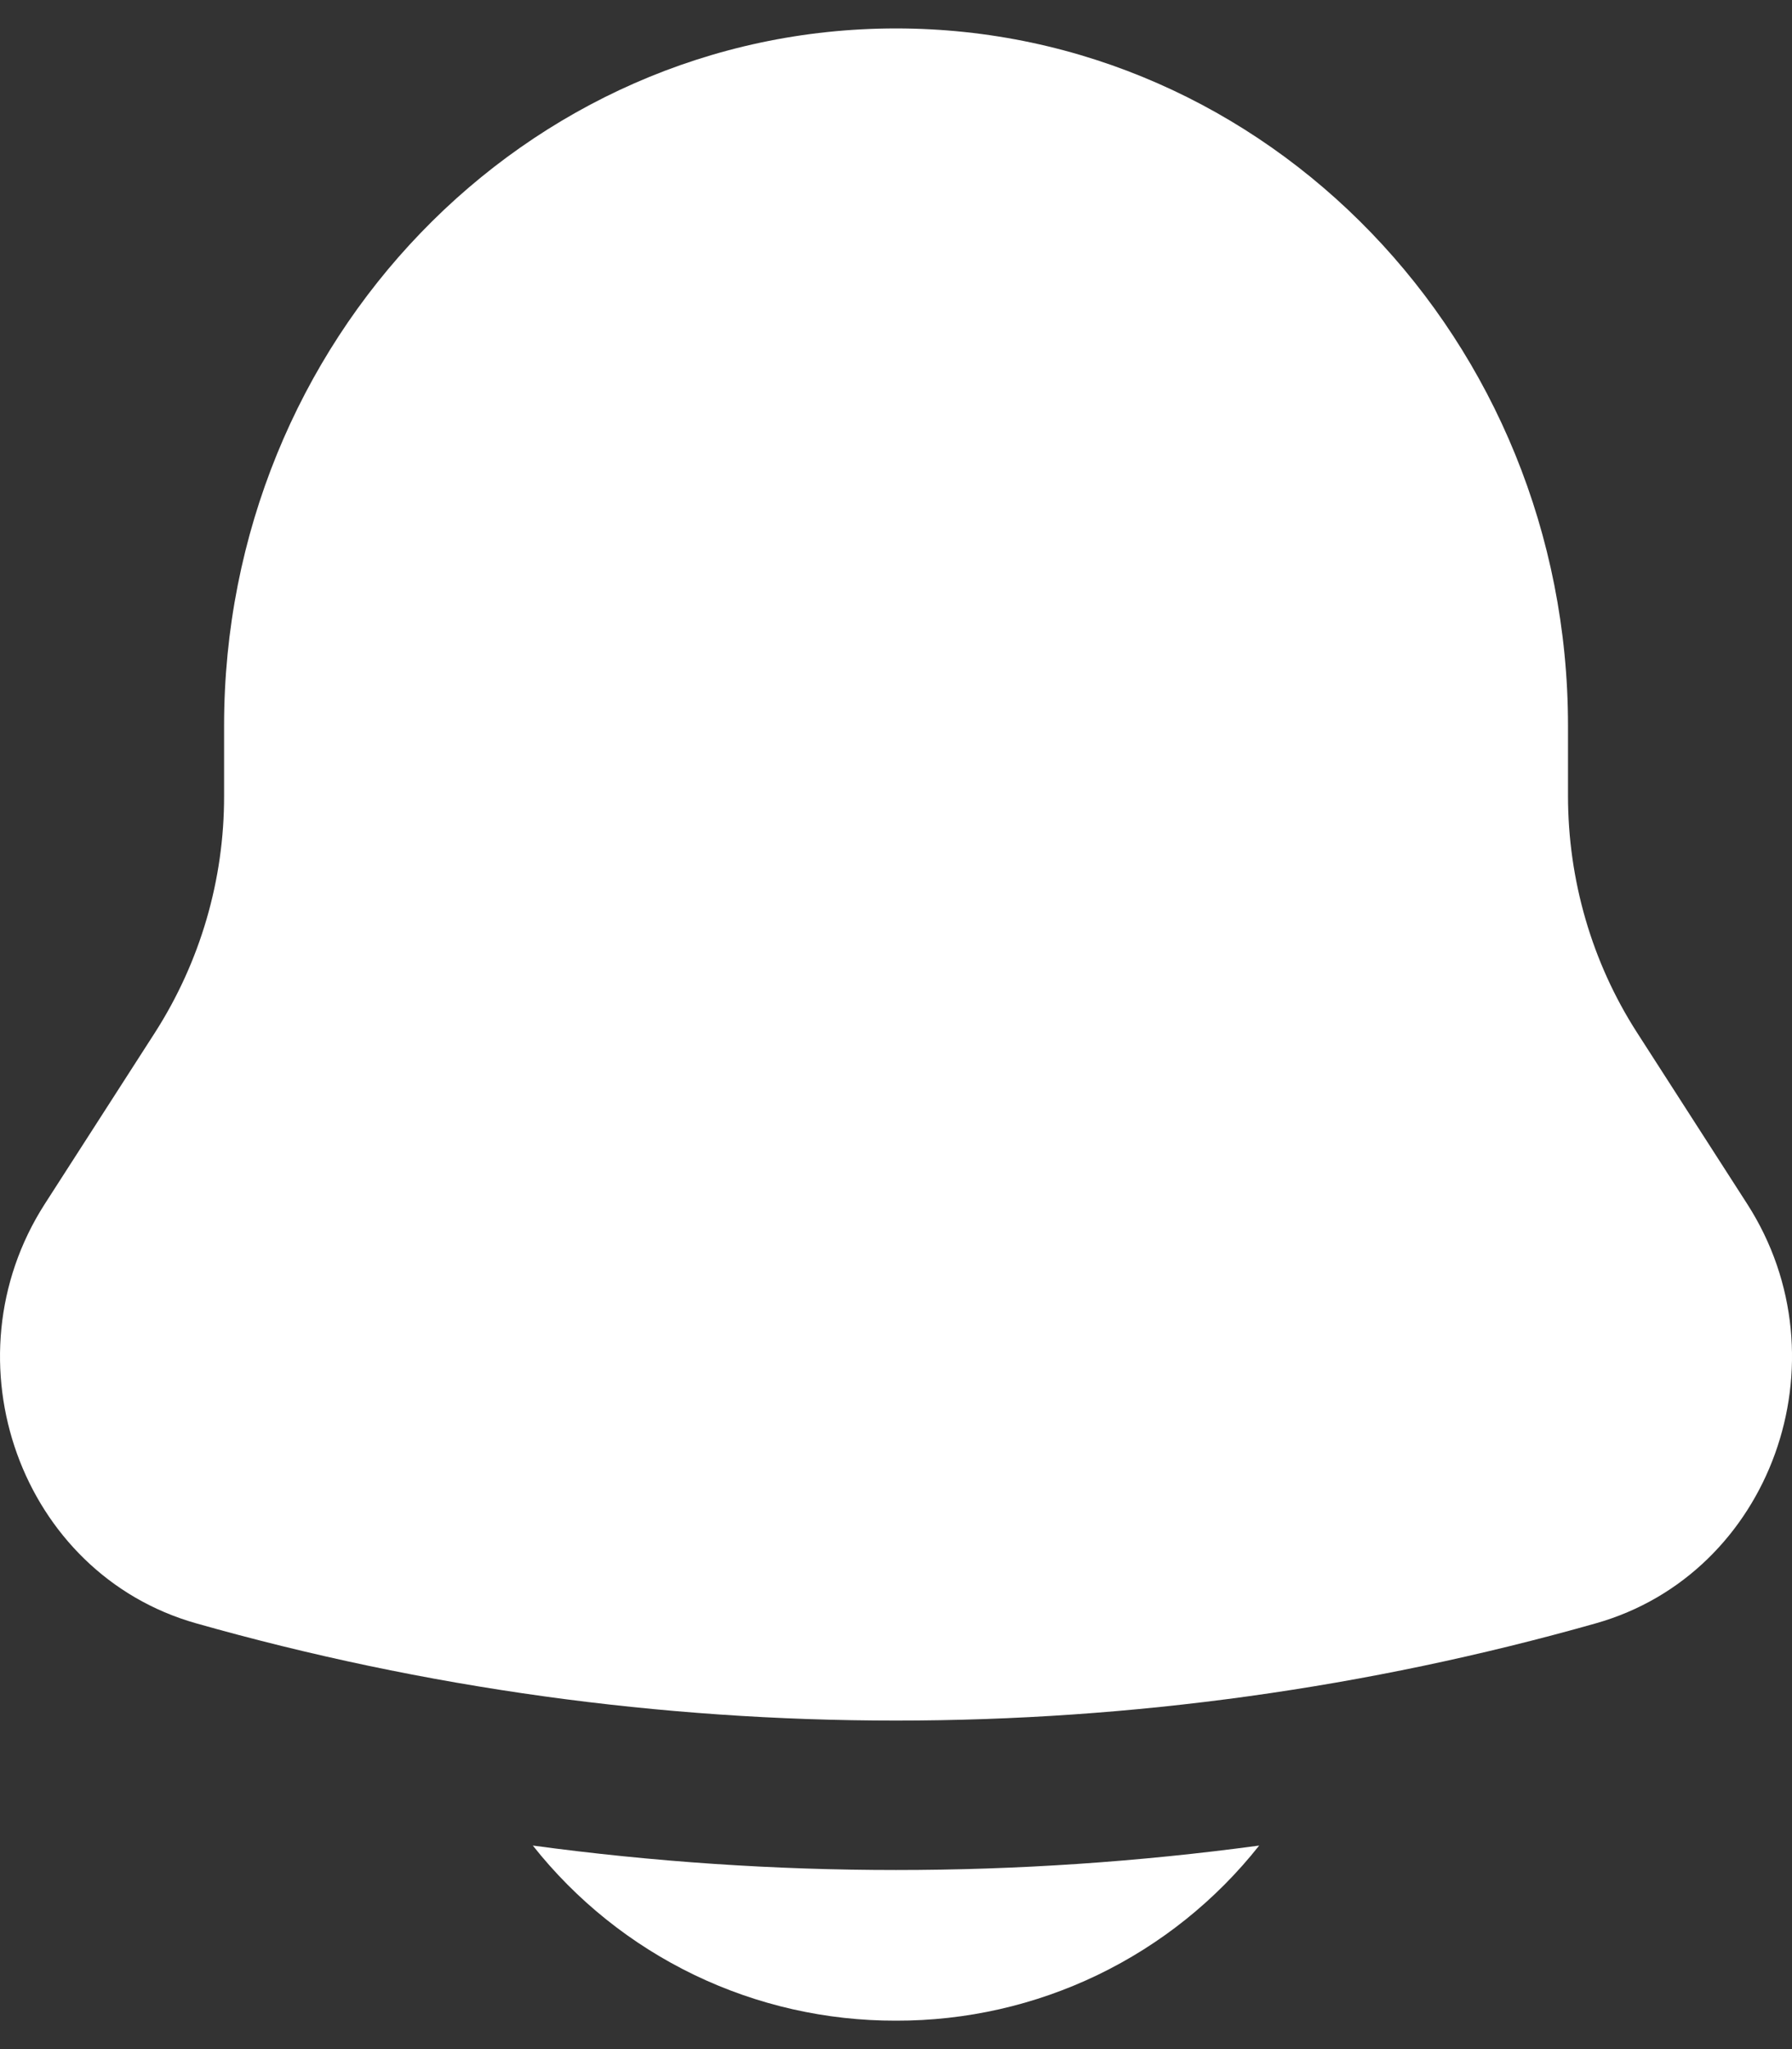 <svg width="21" height="24" viewBox="0 0 21 24" fill="none" xmlns="http://www.w3.org/2000/svg">
<rect x="0" y="0" width="21" height="24" fill="#333333" stroke="none"/>
<path d="M6.244 21.616C6.752 22.258 7.399 22.776 8.136 23.131C8.873 23.486 9.682 23.669 10.5 23.667C11.319 23.669 12.127 23.486 12.864 23.131C13.601 22.776 14.248 22.258 14.756 21.616C11.932 21.998 9.068 21.998 6.244 21.616ZM18.375 8.5V9.321C18.375 10.307 18.655 11.271 19.182 12.091L20.475 14.101C21.655 15.937 20.754 18.433 18.702 19.013C13.339 20.532 7.661 20.532 2.298 19.013C0.246 18.433 -0.654 15.937 0.525 14.101L1.818 12.091C2.347 11.264 2.628 10.303 2.626 9.321V8.5C2.626 3.99 6.152 0.333 10.5 0.333C14.848 0.333 18.375 3.99 18.375 8.5Z" fill="white"/>
</svg>
